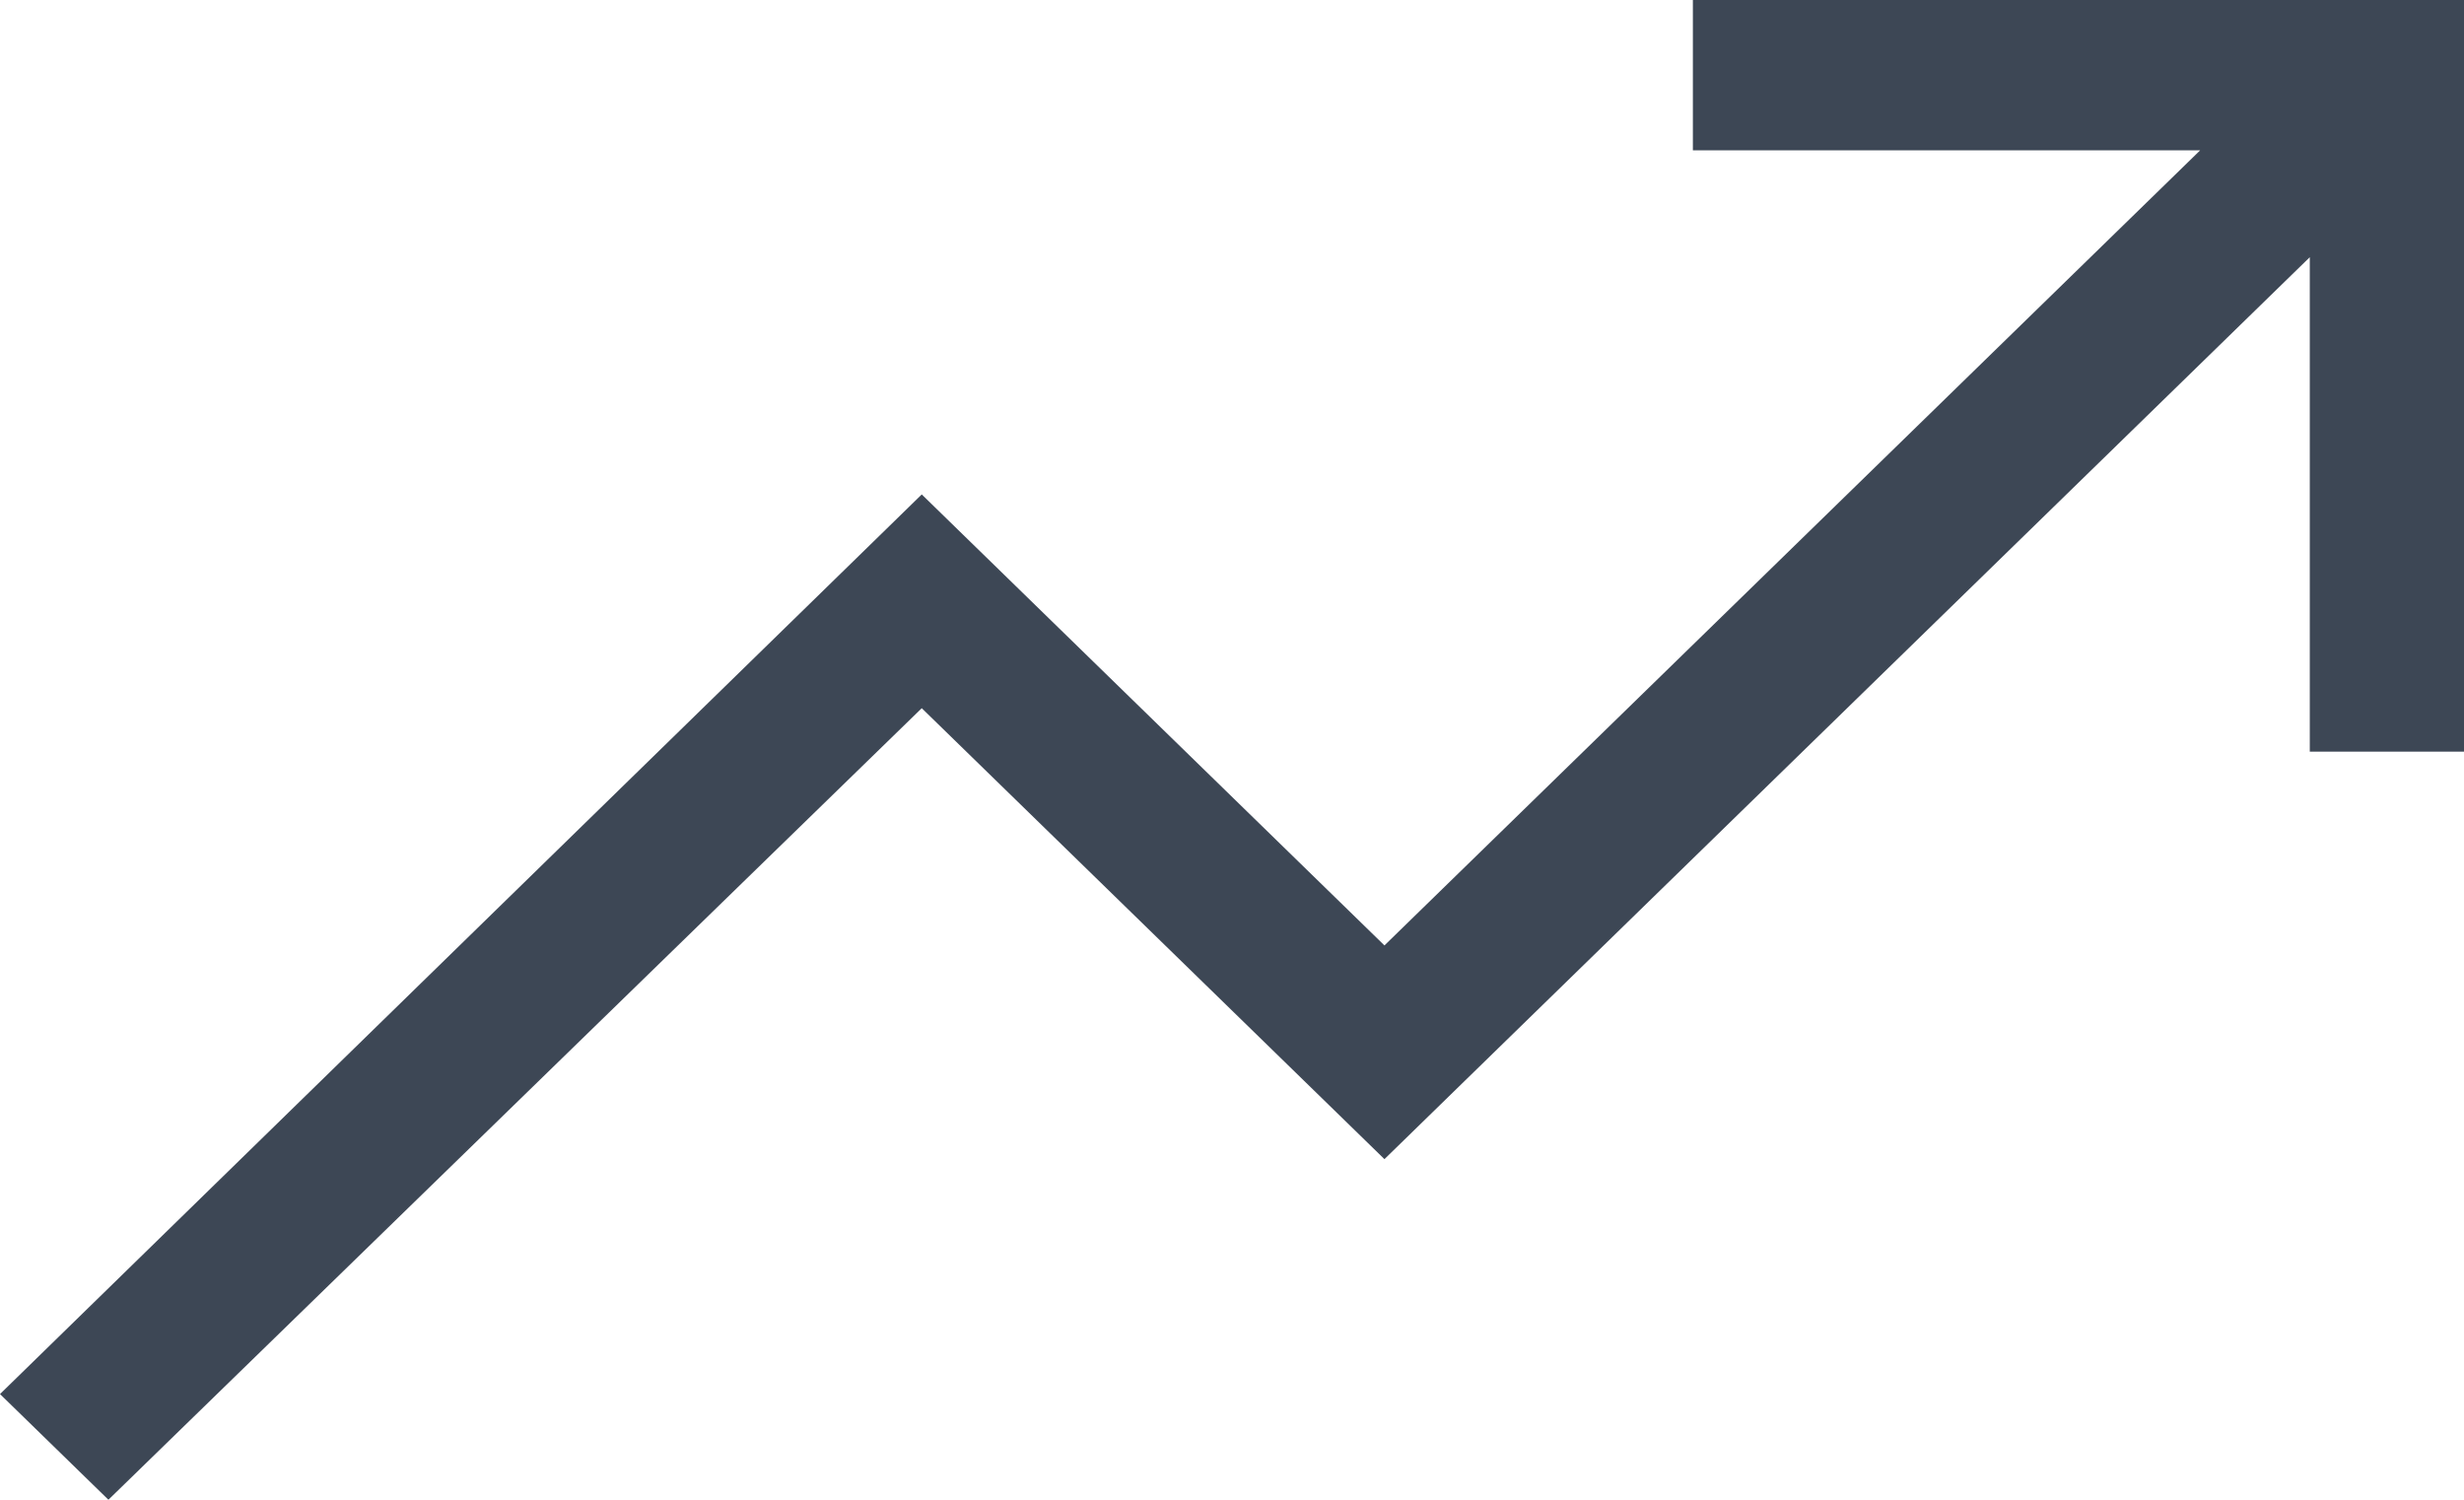 <svg width="46" height="28" viewBox="0 0 46 28" fill="none" xmlns="http://www.w3.org/2000/svg">
<path d="M46 0V14.033H43.121V4.802L25.846 21.641L17.208 13.222L2.024 28L0 26.027L17.208 9.231L25.846 17.651L41.074 2.807H31.604V0H46Z" fill="#3D4755"/>
</svg>
